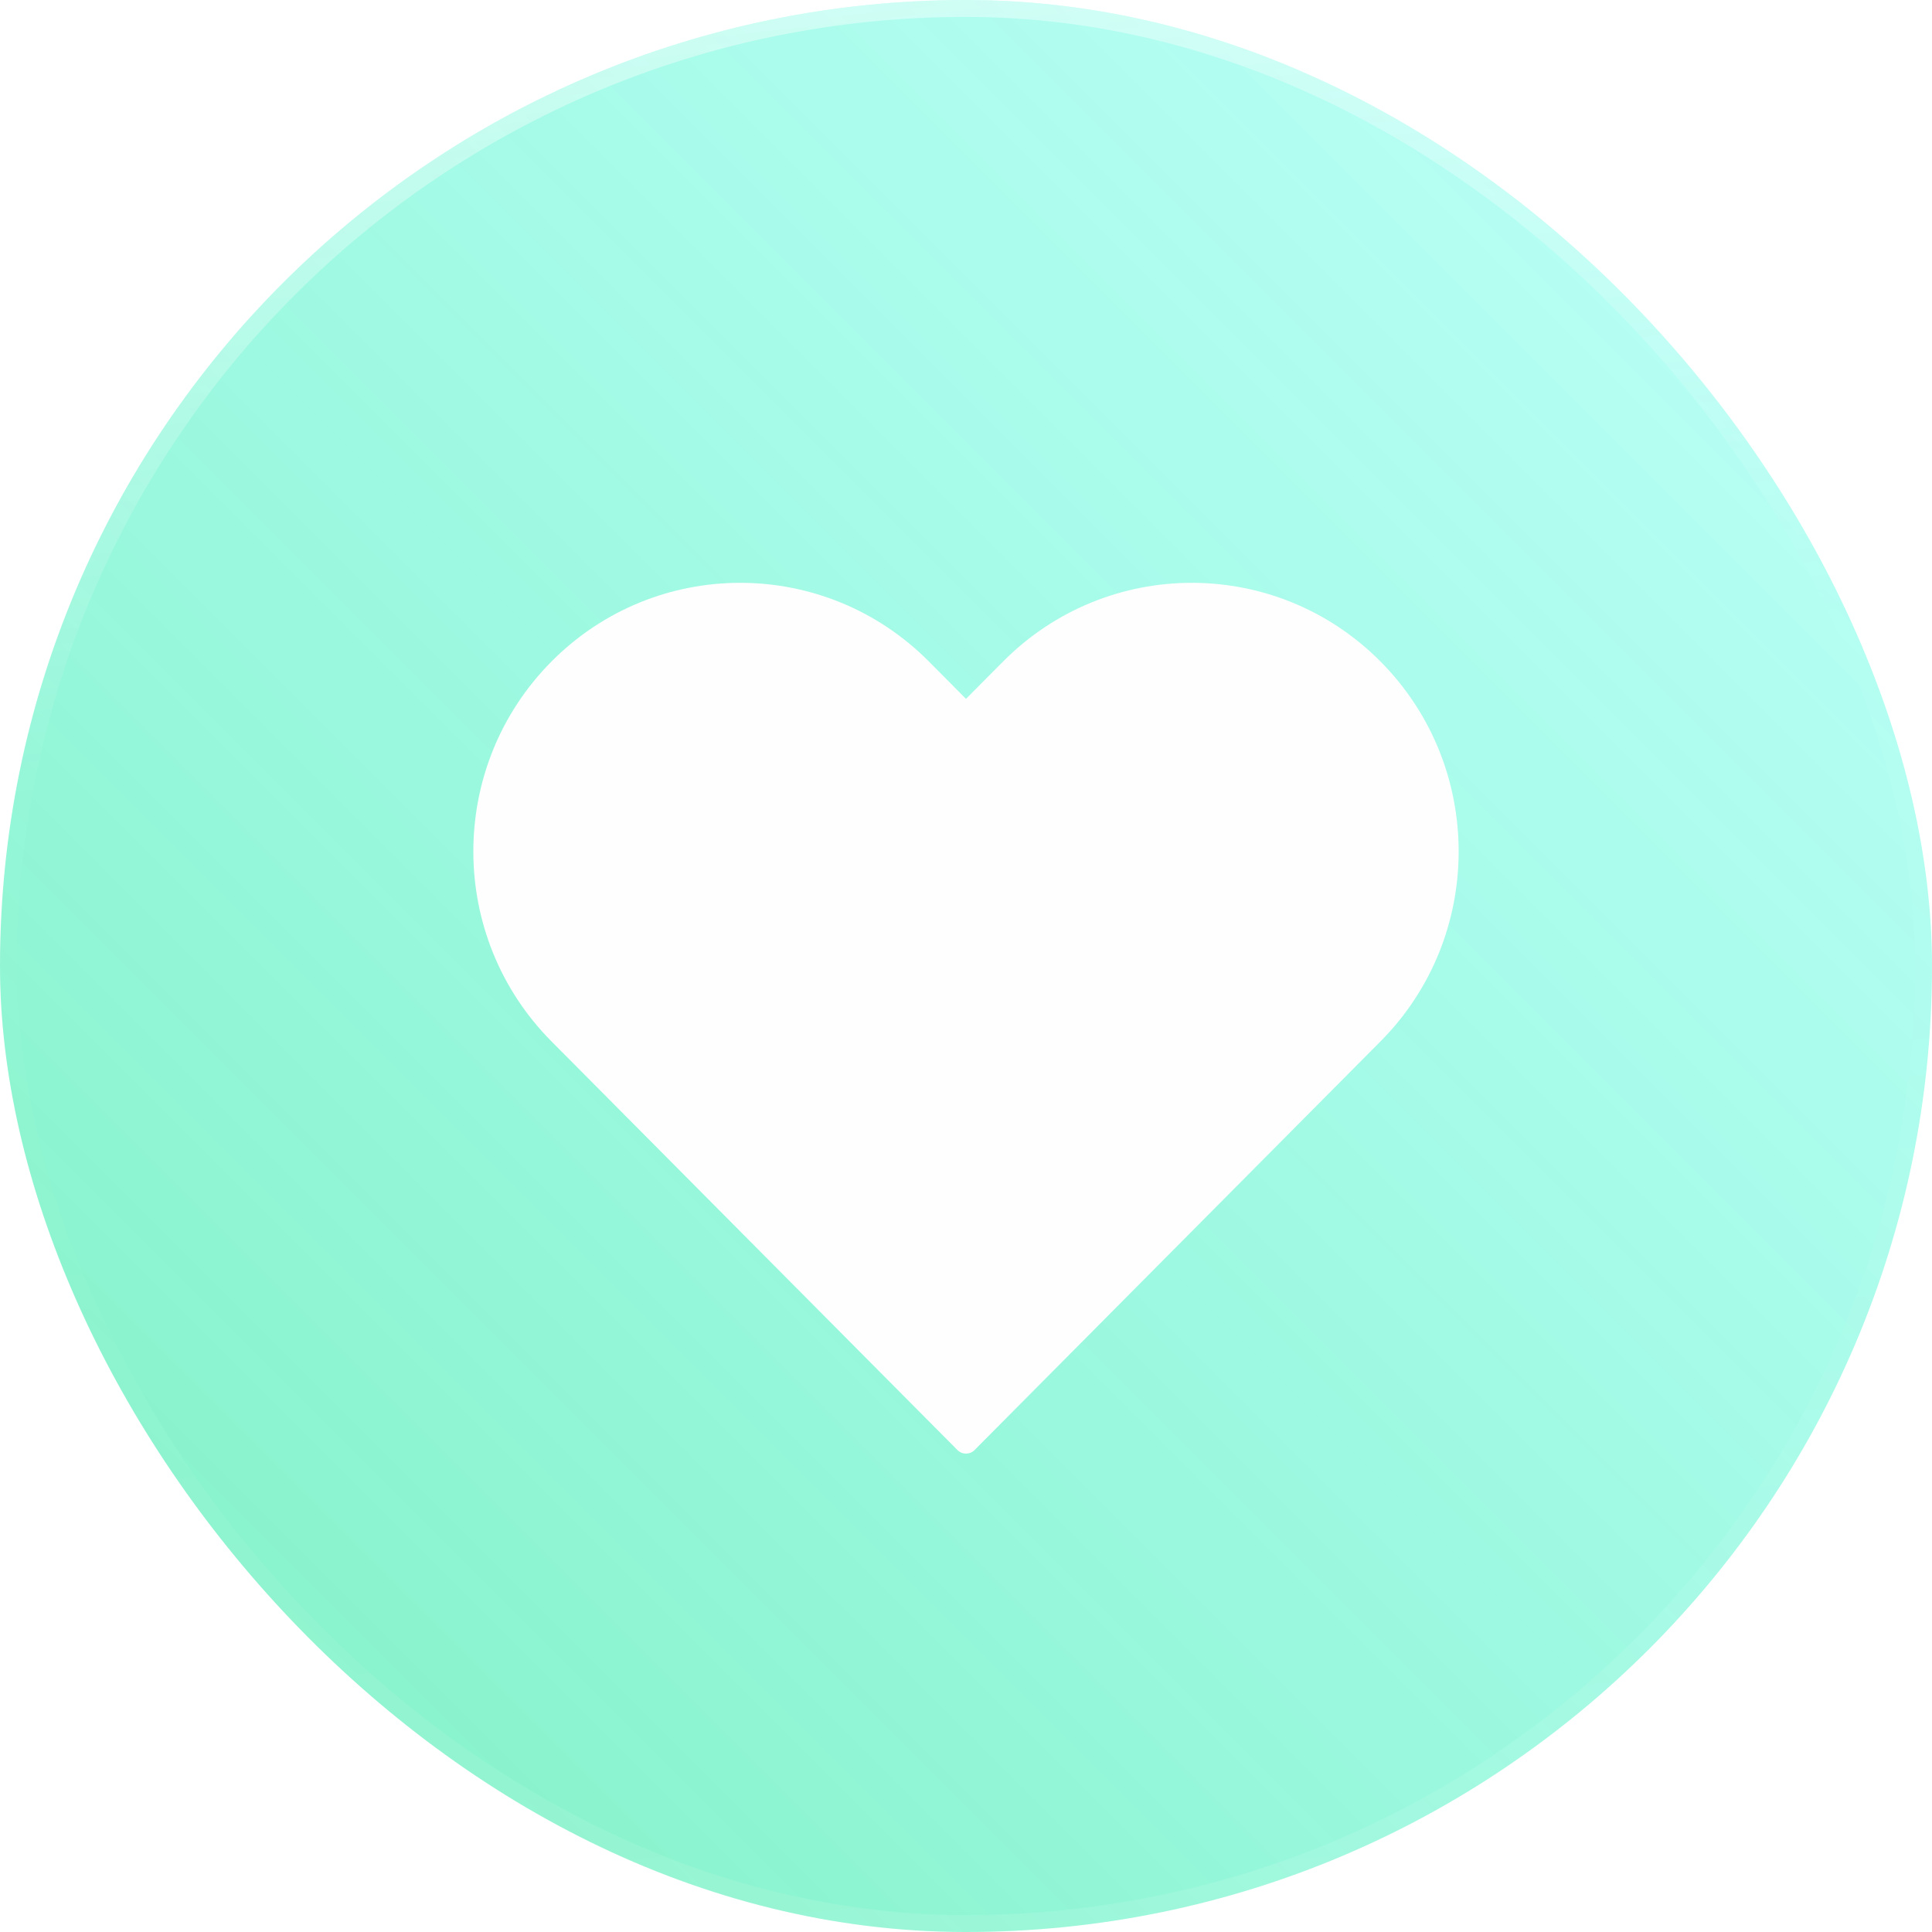 <svg width="120" height="120" viewBox="0 0 120 120" fill="none" xmlns="http://www.w3.org/2000/svg">
<g opacity="0.5" filter="url(#filter0_b_332_3860)">
<rect width="120" height="120" rx="60" fill="url(#paint0_linear_332_3860)"/>
<path fill-rule="evenodd" clip-rule="evenodd" d="M34.255 41.087C40.728 34.571 51.222 34.571 57.695 41.087L60 43.407L62.305 41.087C68.778 34.571 79.272 34.571 85.745 41.087C92.218 47.603 92.218 58.167 85.745 64.683L60.532 90.064C60.239 90.36 59.761 90.36 59.468 90.064L34.255 64.683C27.782 58.167 27.782 47.603 34.255 41.087Z" fill="#FEFEFE"/>
<rect x="0.525" y="0.525" width="118.95" height="118.95" rx="59.475" stroke="url(#paint1_linear_332_3860)" stroke-width="1.05"/>
</g>
<defs>
<filter id="filter0_b_332_3860" x="-100" y="-100" width="320" height="320" filterUnits="userSpaceOnUse" color-interpolation-filters="sRGB">
<feFlood flood-opacity="0" result="BackgroundImageFix"/>
<feGaussianBlur in="BackgroundImageFix" stdDeviation="50"/>
<feComposite in2="SourceAlpha" operator="in" result="effect1_backgroundBlur_332_3860"/>
<feBlend mode="normal" in="SourceGraphic" in2="effect1_backgroundBlur_332_3860" result="shape"/>
</filter>
<linearGradient id="paint0_linear_332_3860" x1="0" y1="120" x2="120" y2="0" gradientUnits="userSpaceOnUse">
<stop stop-color="#00E183"/>
<stop offset="1" stop-color="#00FFE3" stop-opacity="0.5"/>
</linearGradient>
<linearGradient id="paint1_linear_332_3860" x1="-38.824" y1="10.61" x2="-25.999" y2="129.267" gradientUnits="userSpaceOnUse">
<stop stop-color="white" stop-opacity="0.4"/>
<stop offset="0.368" stop-color="white" stop-opacity="0.01"/>
<stop offset="0.574" stop-color="white" stop-opacity="0.01"/>
<stop offset="1" stop-color="white" stop-opacity="0.1"/>
</linearGradient>
</defs>
</svg>

